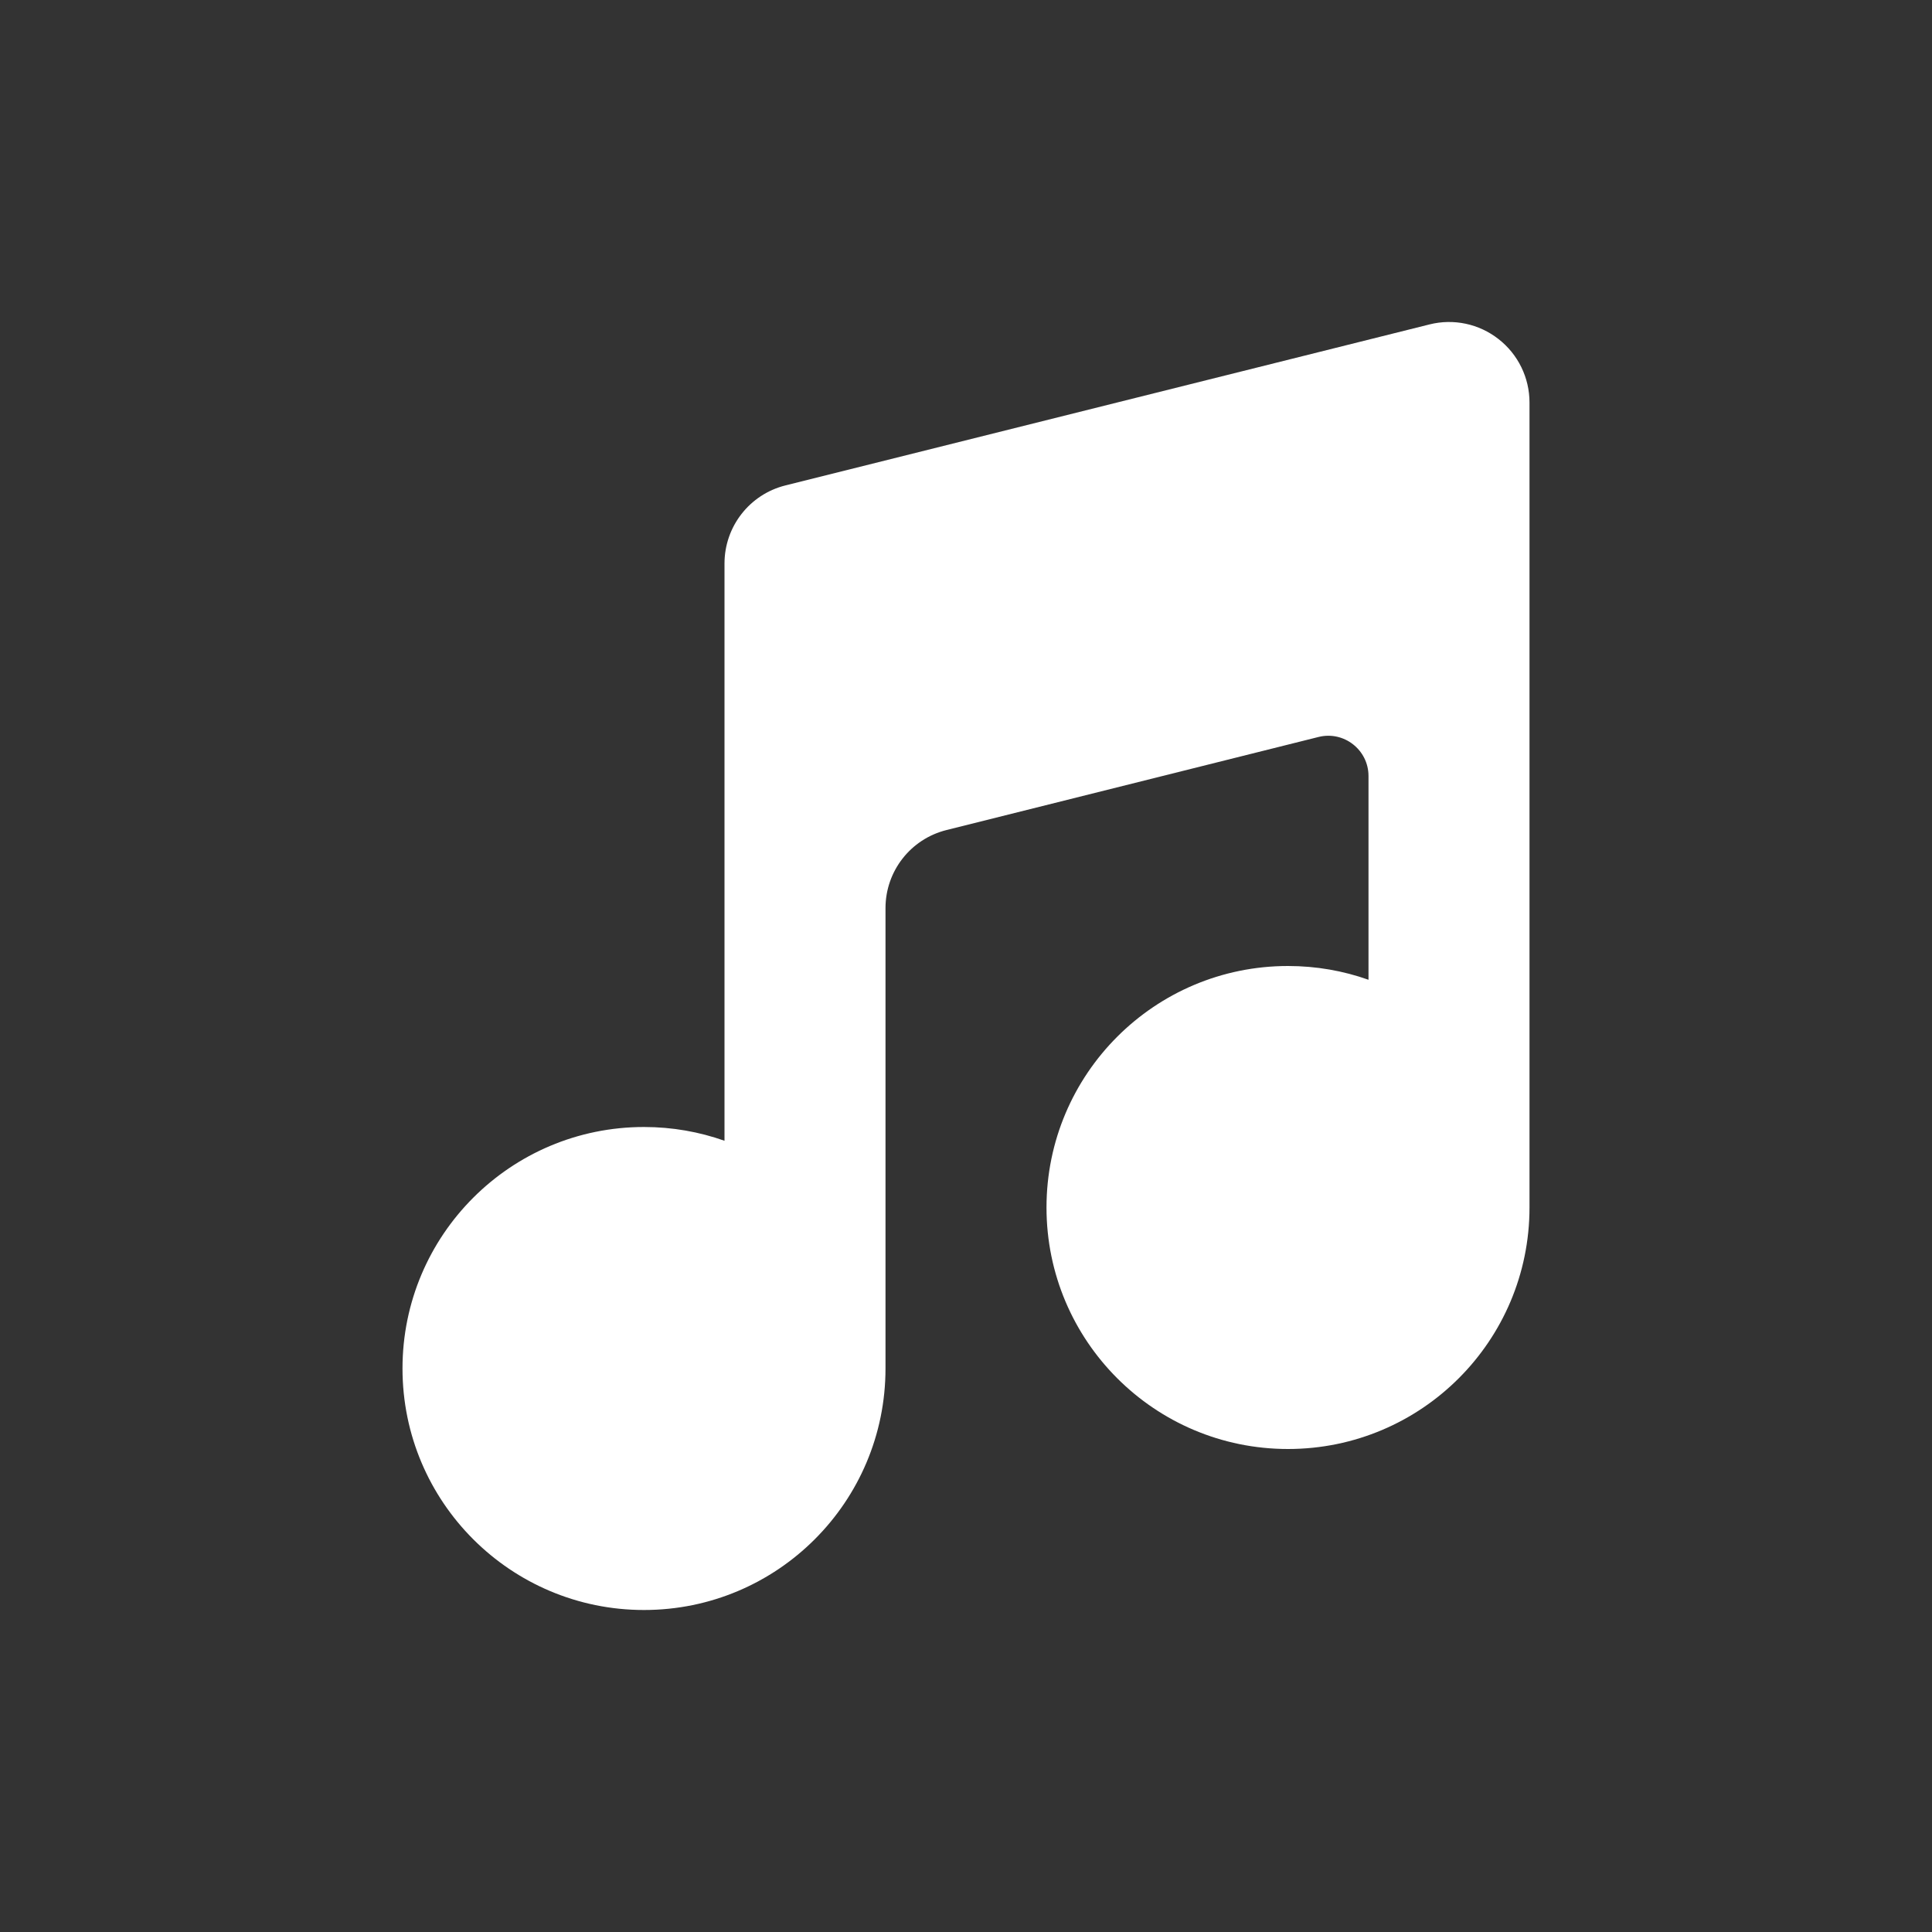 <svg width="24" height="24" viewBox="0 0 24 24" fill="none" xmlns="http://www.w3.org/2000/svg">
<rect x="0" y="0" width="24" height="24" fill="#333333" stroke="none"/>
<path fill-rule="evenodd" clip-rule="evenodd" d="M19 5C19 4.692 18.858 4.401 18.615 4.212C18.373 4.022 18.056 3.955 17.758 4.03L9.757 6.03C9.312 6.141 9 6.541 9 7V14.171C8.687 14.06 8.351 14 8 14C6.343 14 5 15.343 5 17C5 18.657 6.343 20 8 20C9.657 20 11 18.657 11 17V11.281C11 10.822 11.312 10.422 11.758 10.311L16.379 9.155C16.694 9.076 17 9.315 17 9.64V12.171C16.687 12.06 16.351 12 16 12C14.343 12 13 13.343 13 15C13 16.657 14.343 18 16 18C17.657 18 19 16.657 19 15V5Z" fill="white"/>
</svg>
